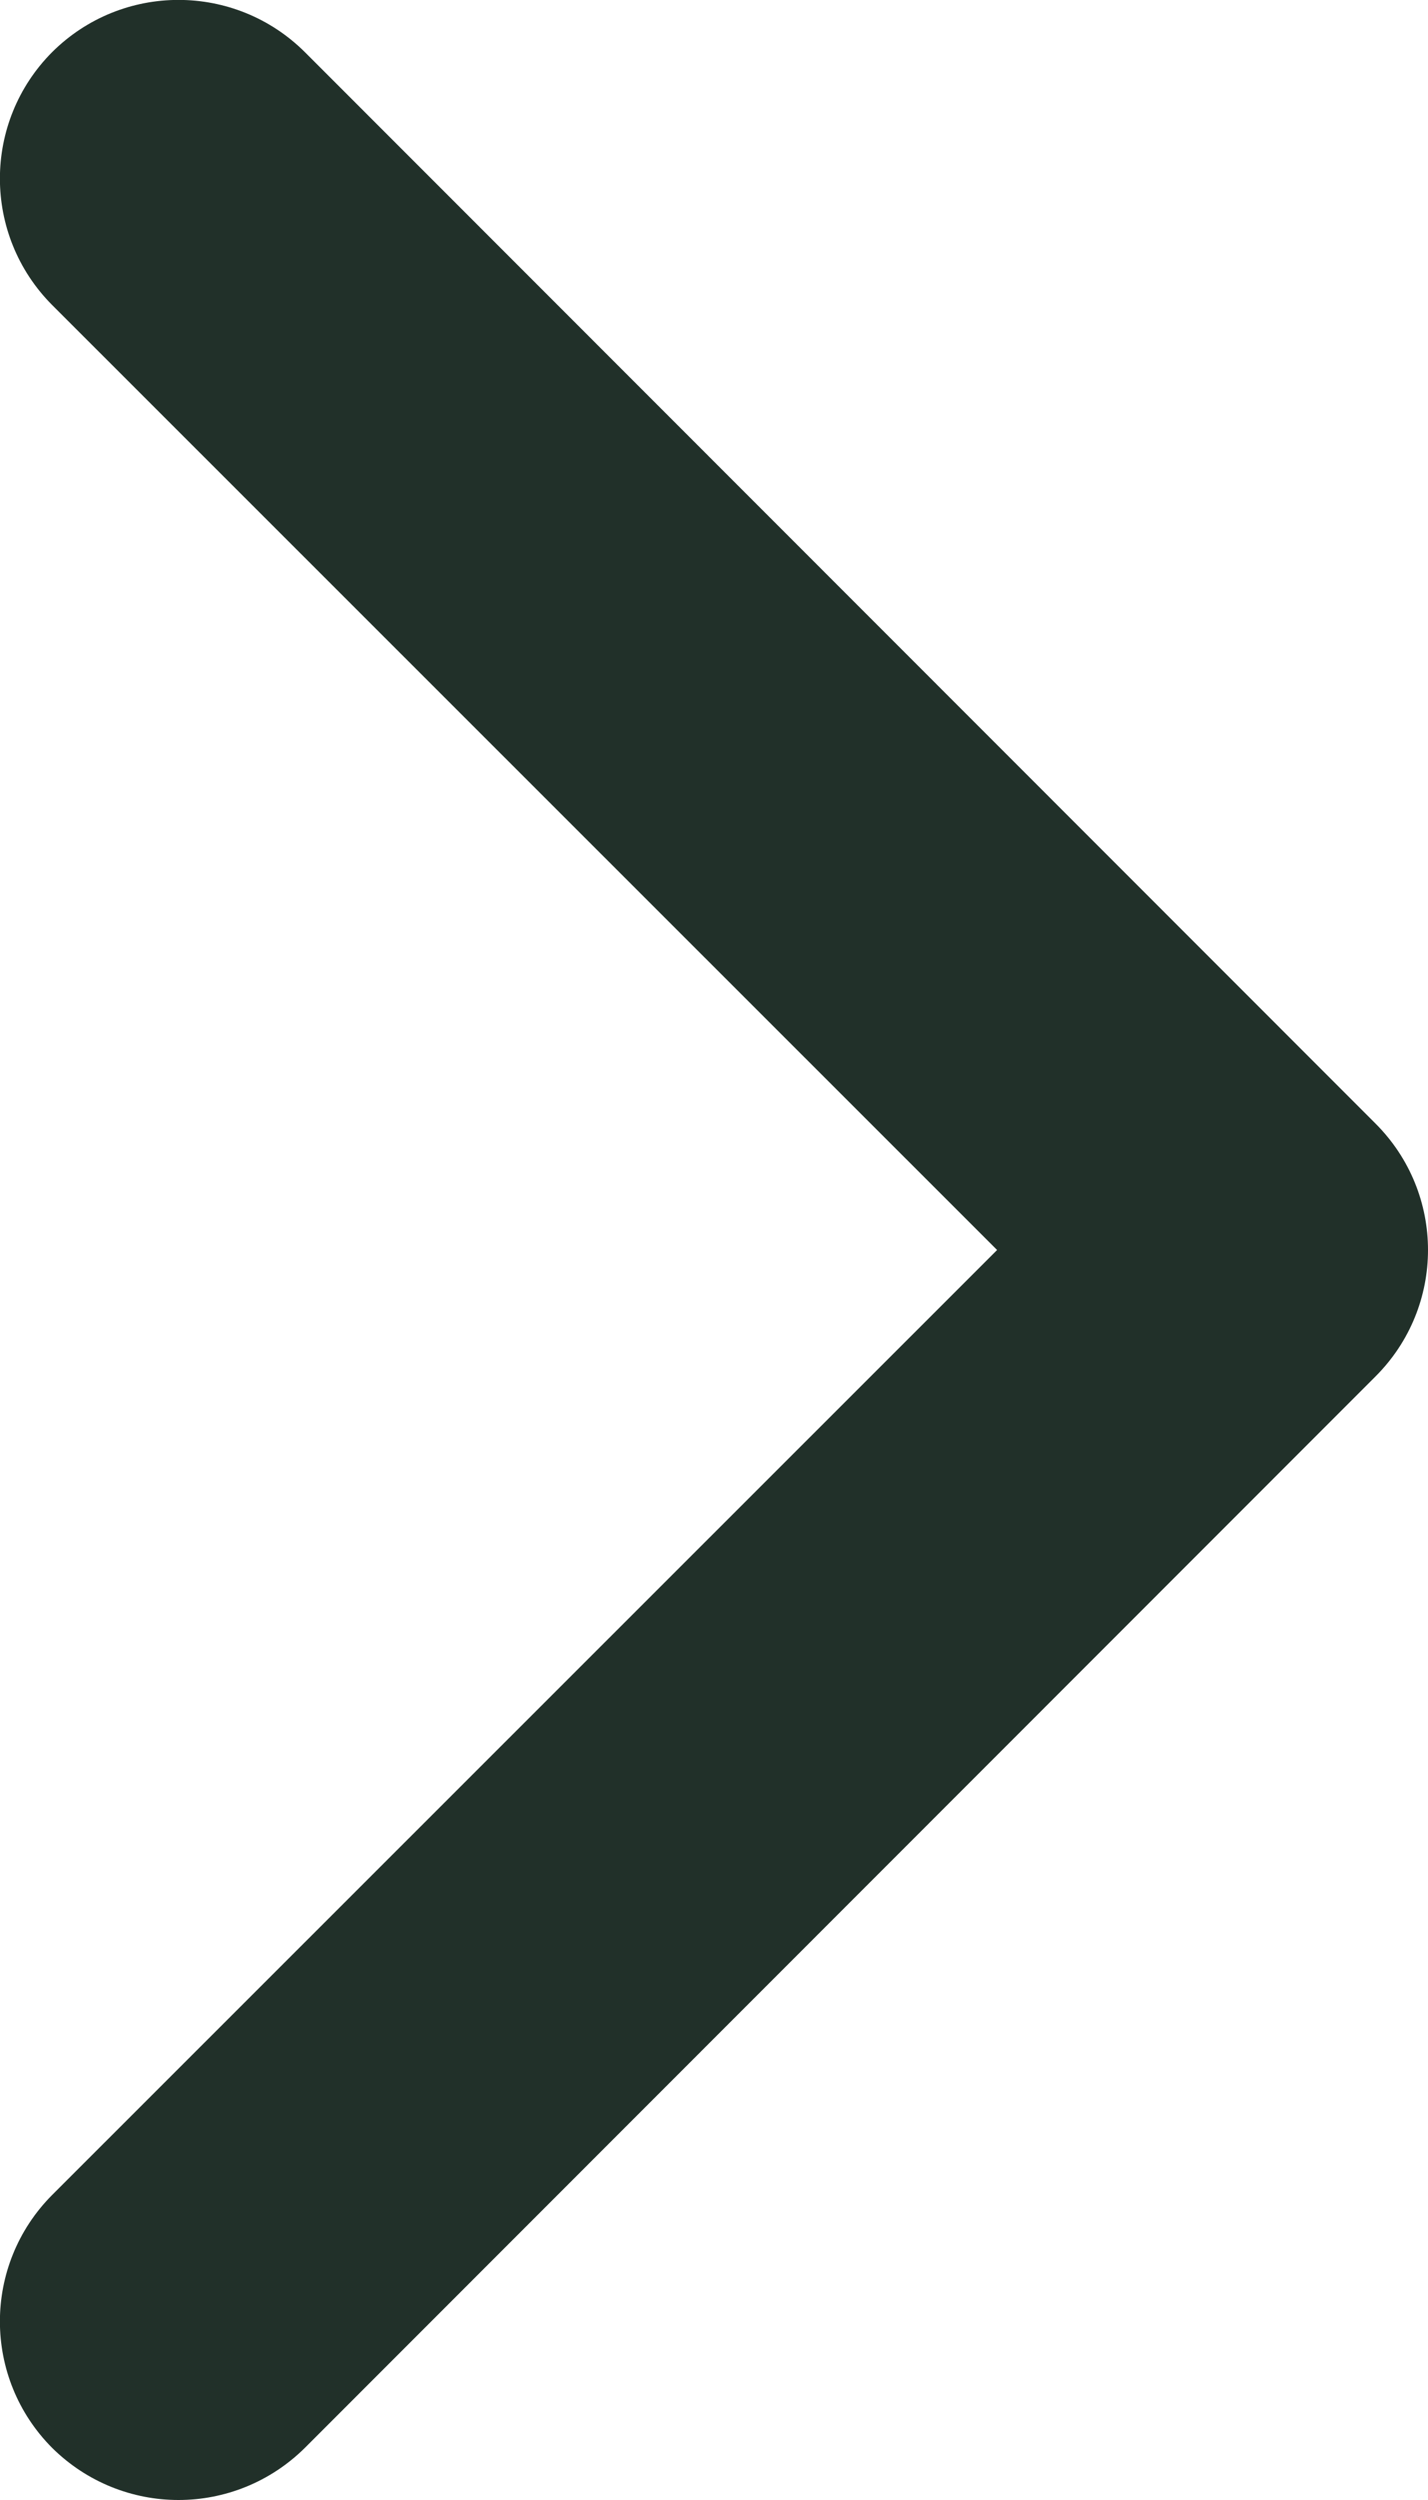 <svg width="4" height="7" viewBox="0 0 4 7" fill="none" xmlns="http://www.w3.org/2000/svg">
<path fill-rule="evenodd" clip-rule="evenodd" d="M0.854 0.146C0.658 -0.049 0.342 -0.049 0.146 0.146C-0.049 0.342 -0.049 0.658 0.146 0.854L2.793 3.5L0.146 6.146C-0.049 6.342 -0.049 6.658 0.146 6.854C0.244 6.951 0.372 7 0.5 7C0.628 7 0.756 6.951 0.854 6.854L3.853 3.854C4.049 3.658 4.049 3.342 3.853 3.146L0.854 0.146Z" fill="#213029"/>
</svg>
